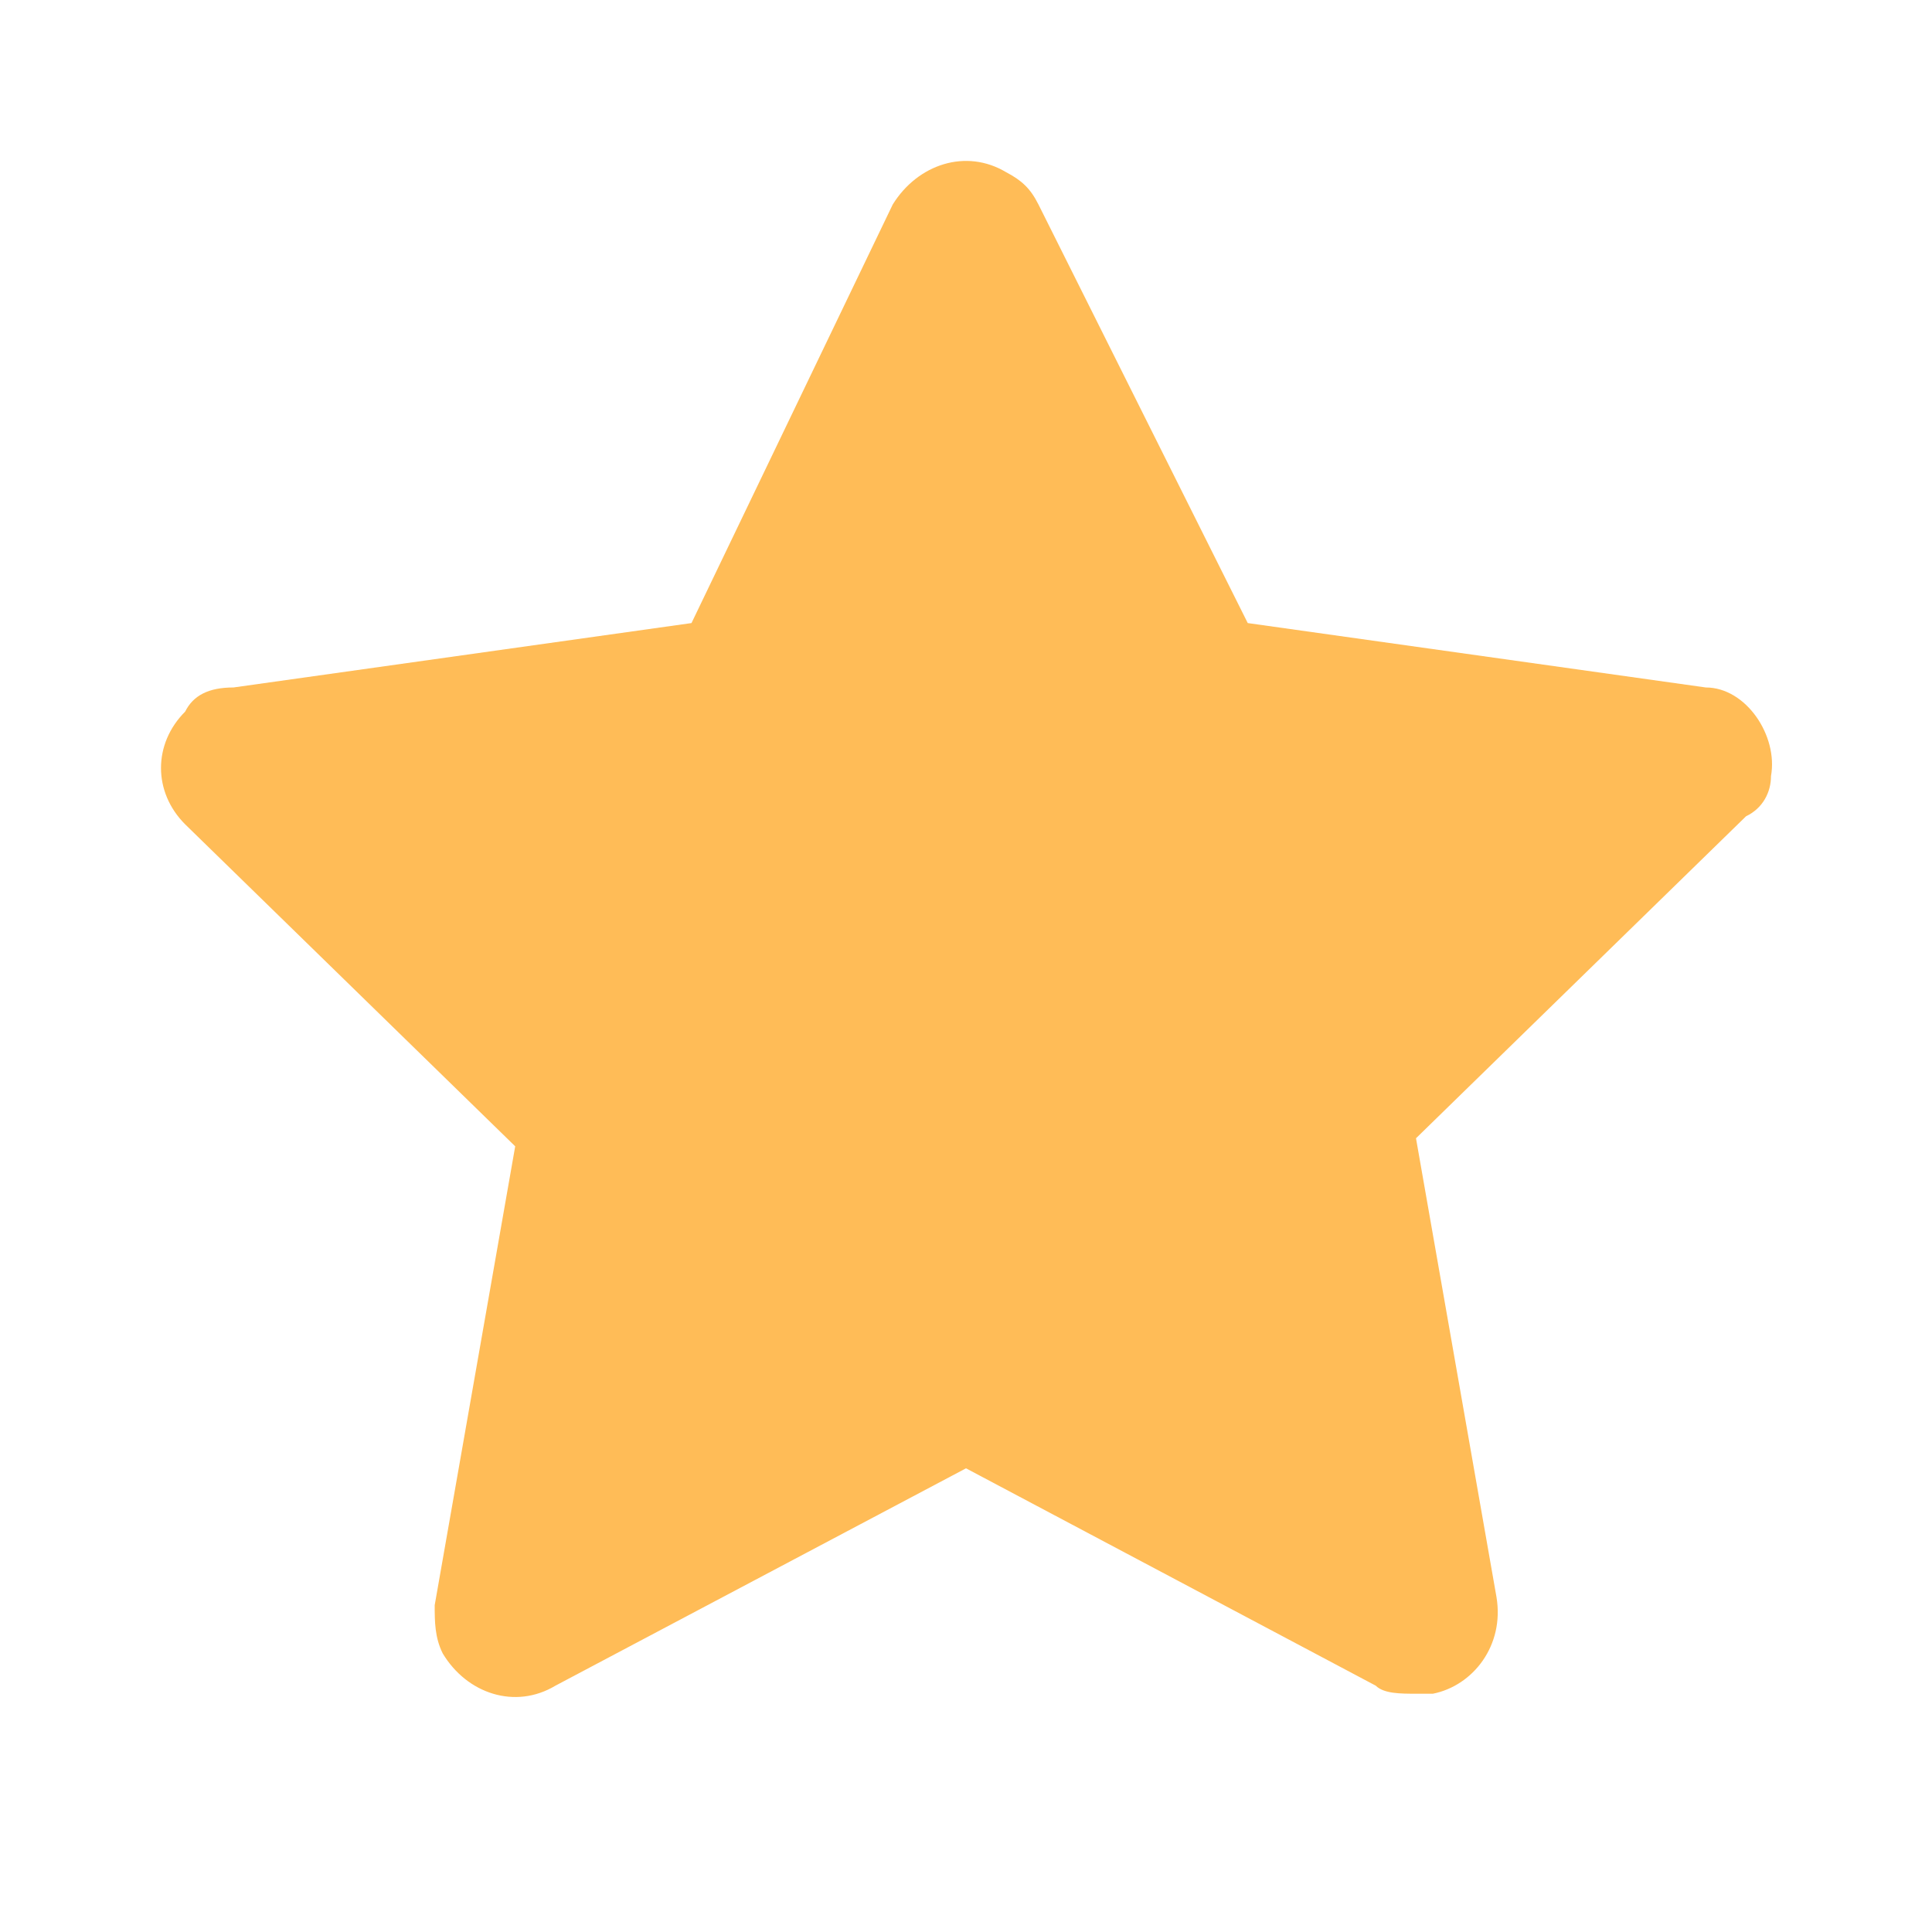 <svg width="24" height="24" viewBox="0 0 24 24" fill="none" xmlns="http://www.w3.org/2000/svg" xmlns:xlink="http://www.w3.org/1999/xlink">
	<desc>
			Created with Pixso.
	</desc>
	<defs>
		<clipPath id="clip15_6817">
			<rect width="24" height="24" fill="white" fill-opacity="0"/>
		</clipPath>
	</defs>
	<rect width="24" height="24" fill="#FFFFFF" fill-opacity="0"/>
	<g clip-path="url(#clip15_6817)">
		<path d="M22 9.64C22.09 9.14 21.69 8.54 21.19 8.54L15.5 7.74L12.9 2.54C12.8 2.34 12.69 2.24 12.5 2.14C12 1.84 11.4 2.04 11.09 2.54L8.59 7.74L2.9 8.54C2.59 8.54 2.4 8.64 2.3 8.84C1.9 9.24 1.9 9.84 2.3 10.24L6.4 14.24L5.4 19.94C5.4 20.14 5.4 20.34 5.5 20.54C5.8 21.04 6.4 21.24 6.9 20.94L12 18.24L17.09 20.94C17.19 21.04 17.4 21.04 17.59 21.04C17.69 21.04 17.69 21.04 17.8 21.04C18.3 20.94 18.69 20.44 18.59 19.84L17.59 14.14L21.69 10.14C21.9 10.04 22 9.84 22 9.64Z" fill="#FFBC57" fill-opacity="1" fill-rule="nonzero"/>
	</g>
</svg>
